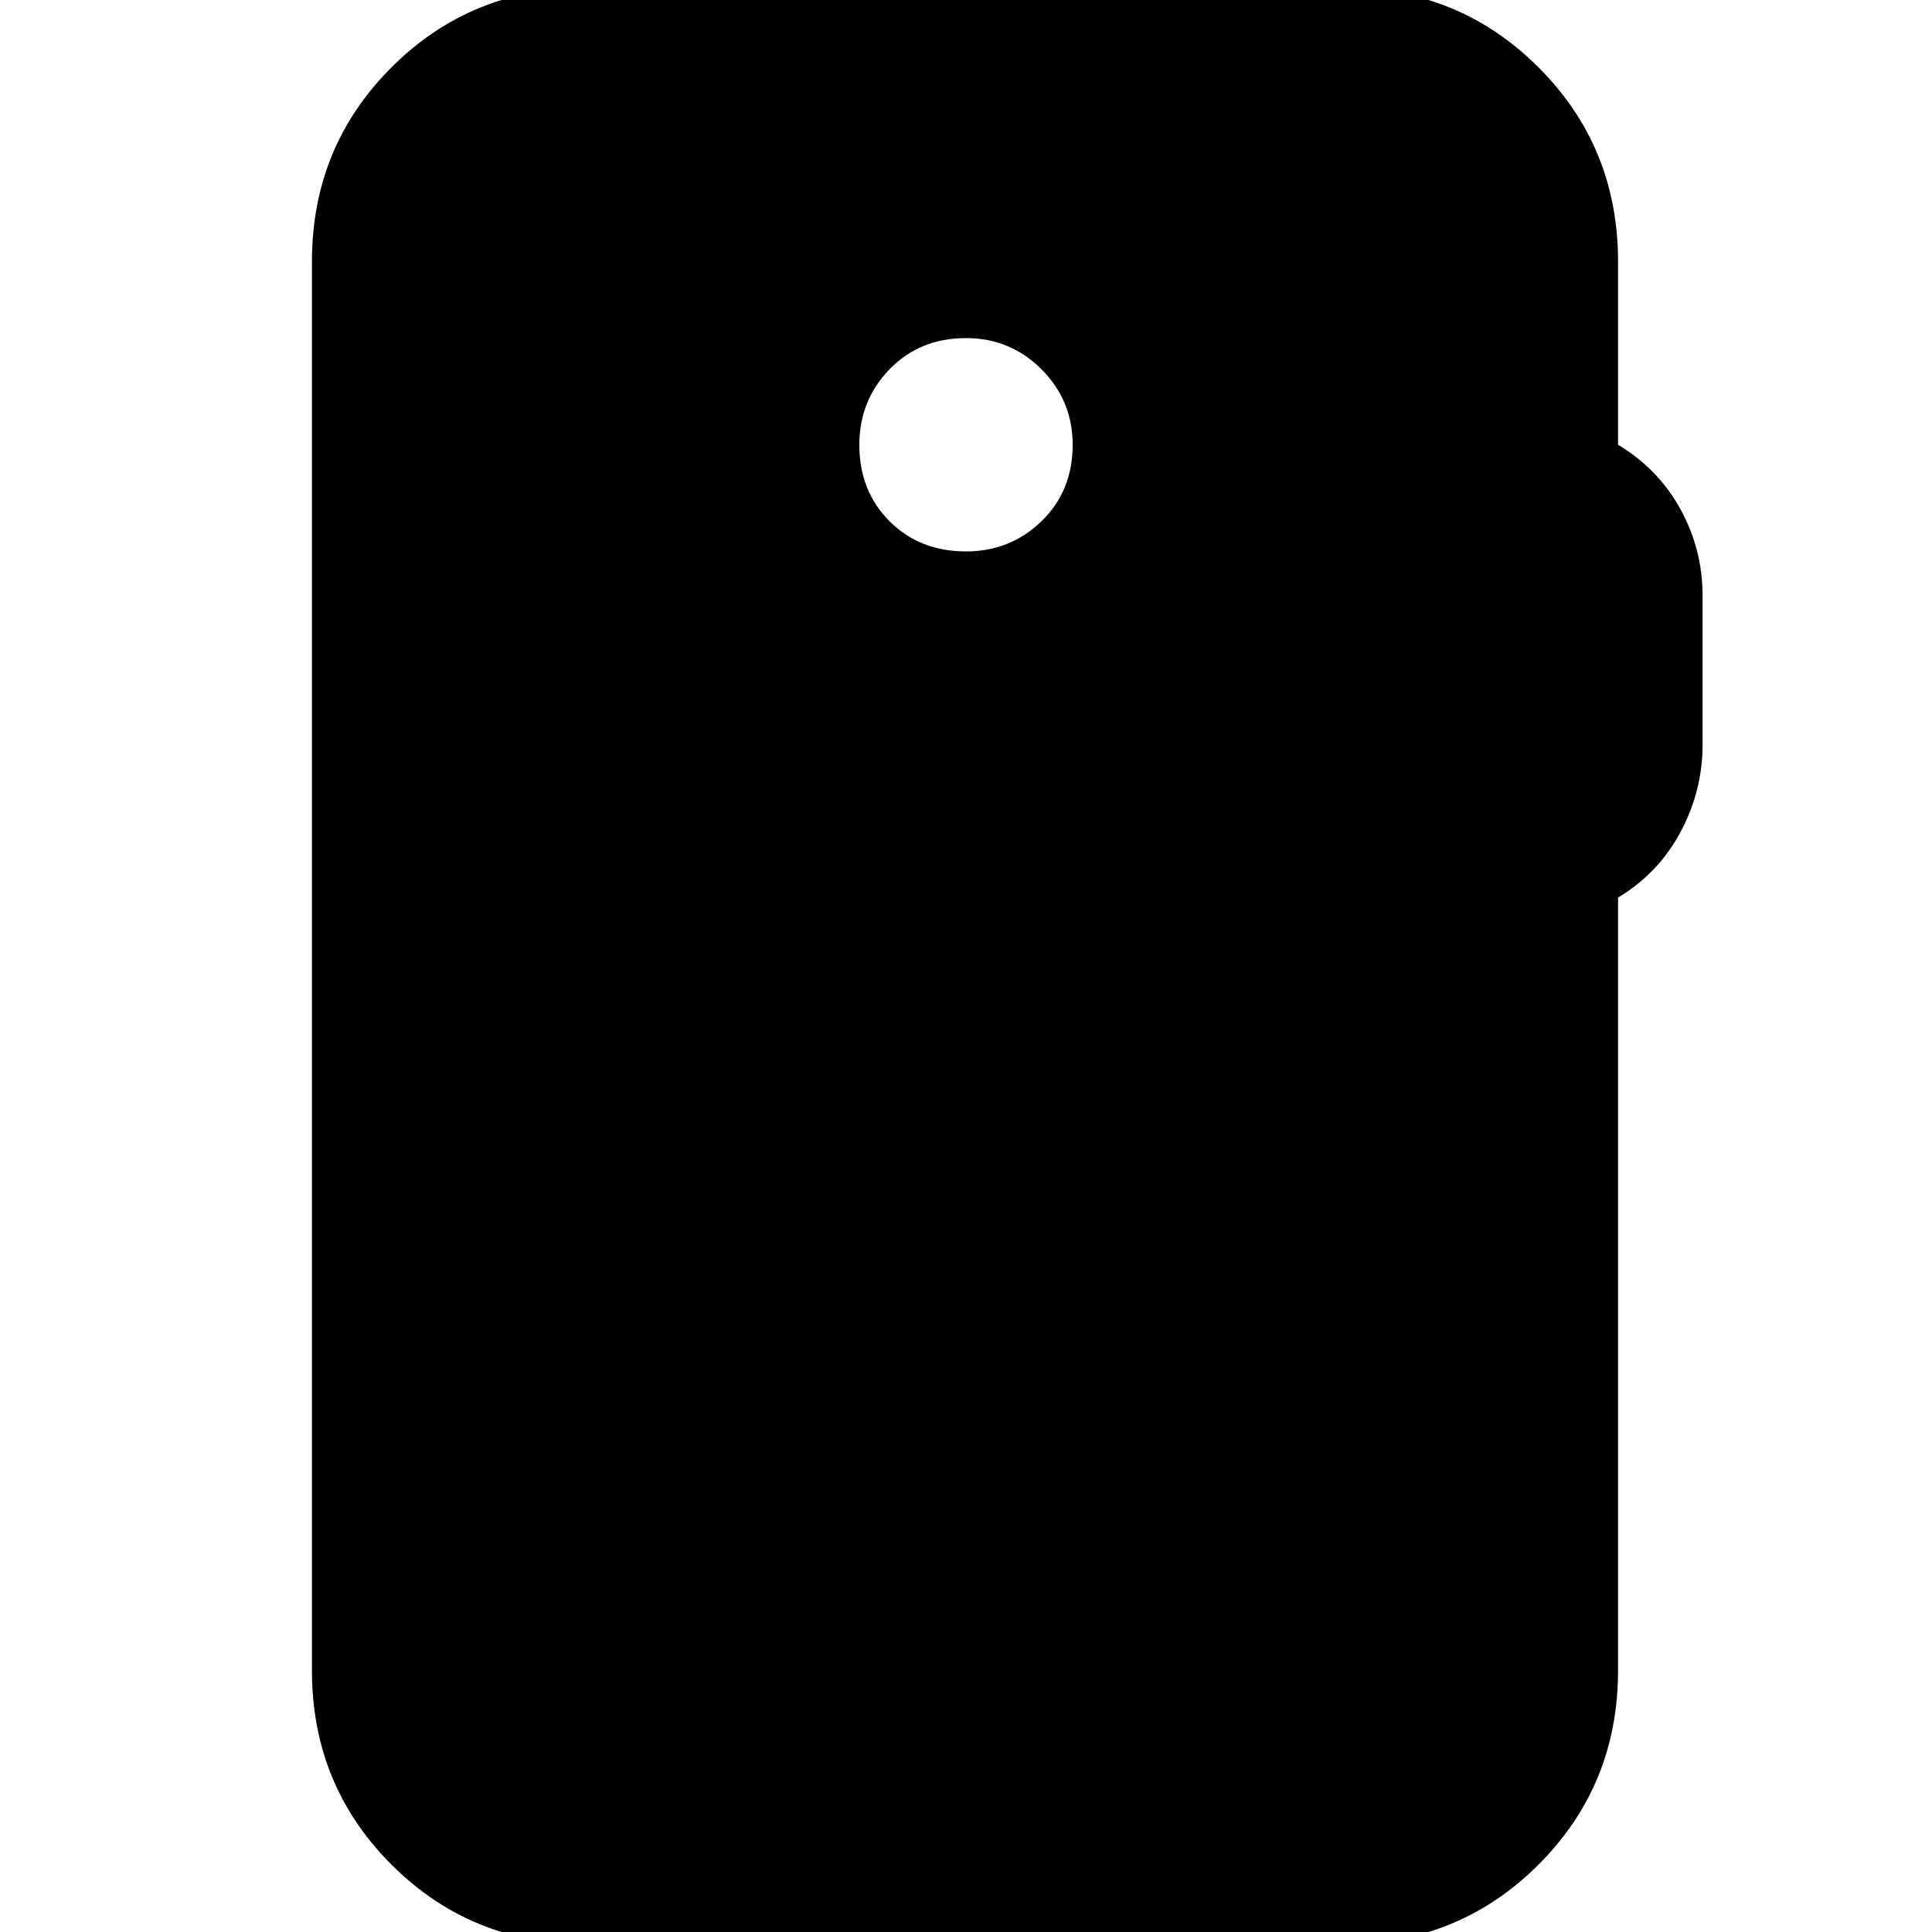 <svg xmlns="http://www.w3.org/2000/svg" height="24" viewBox="0 -960 960 960" width="24"><path d="M291 6q-57 0-96.5-39.5T155-130v-700q0-57 39.5-96.5T291-966h377q57 0 96.5 39.5T804-830v91q20 12 31 32t11 43v74q0 23-11 43.5T804-514v384q0 57-39.5 96.5T668 6H291Zm189-692q22 0 37.5-15t15.5-38q0-22-15.5-37.5T480-792q-23 0-38 15.5T427-739q0 23 15 38t38 15Z"/></svg>